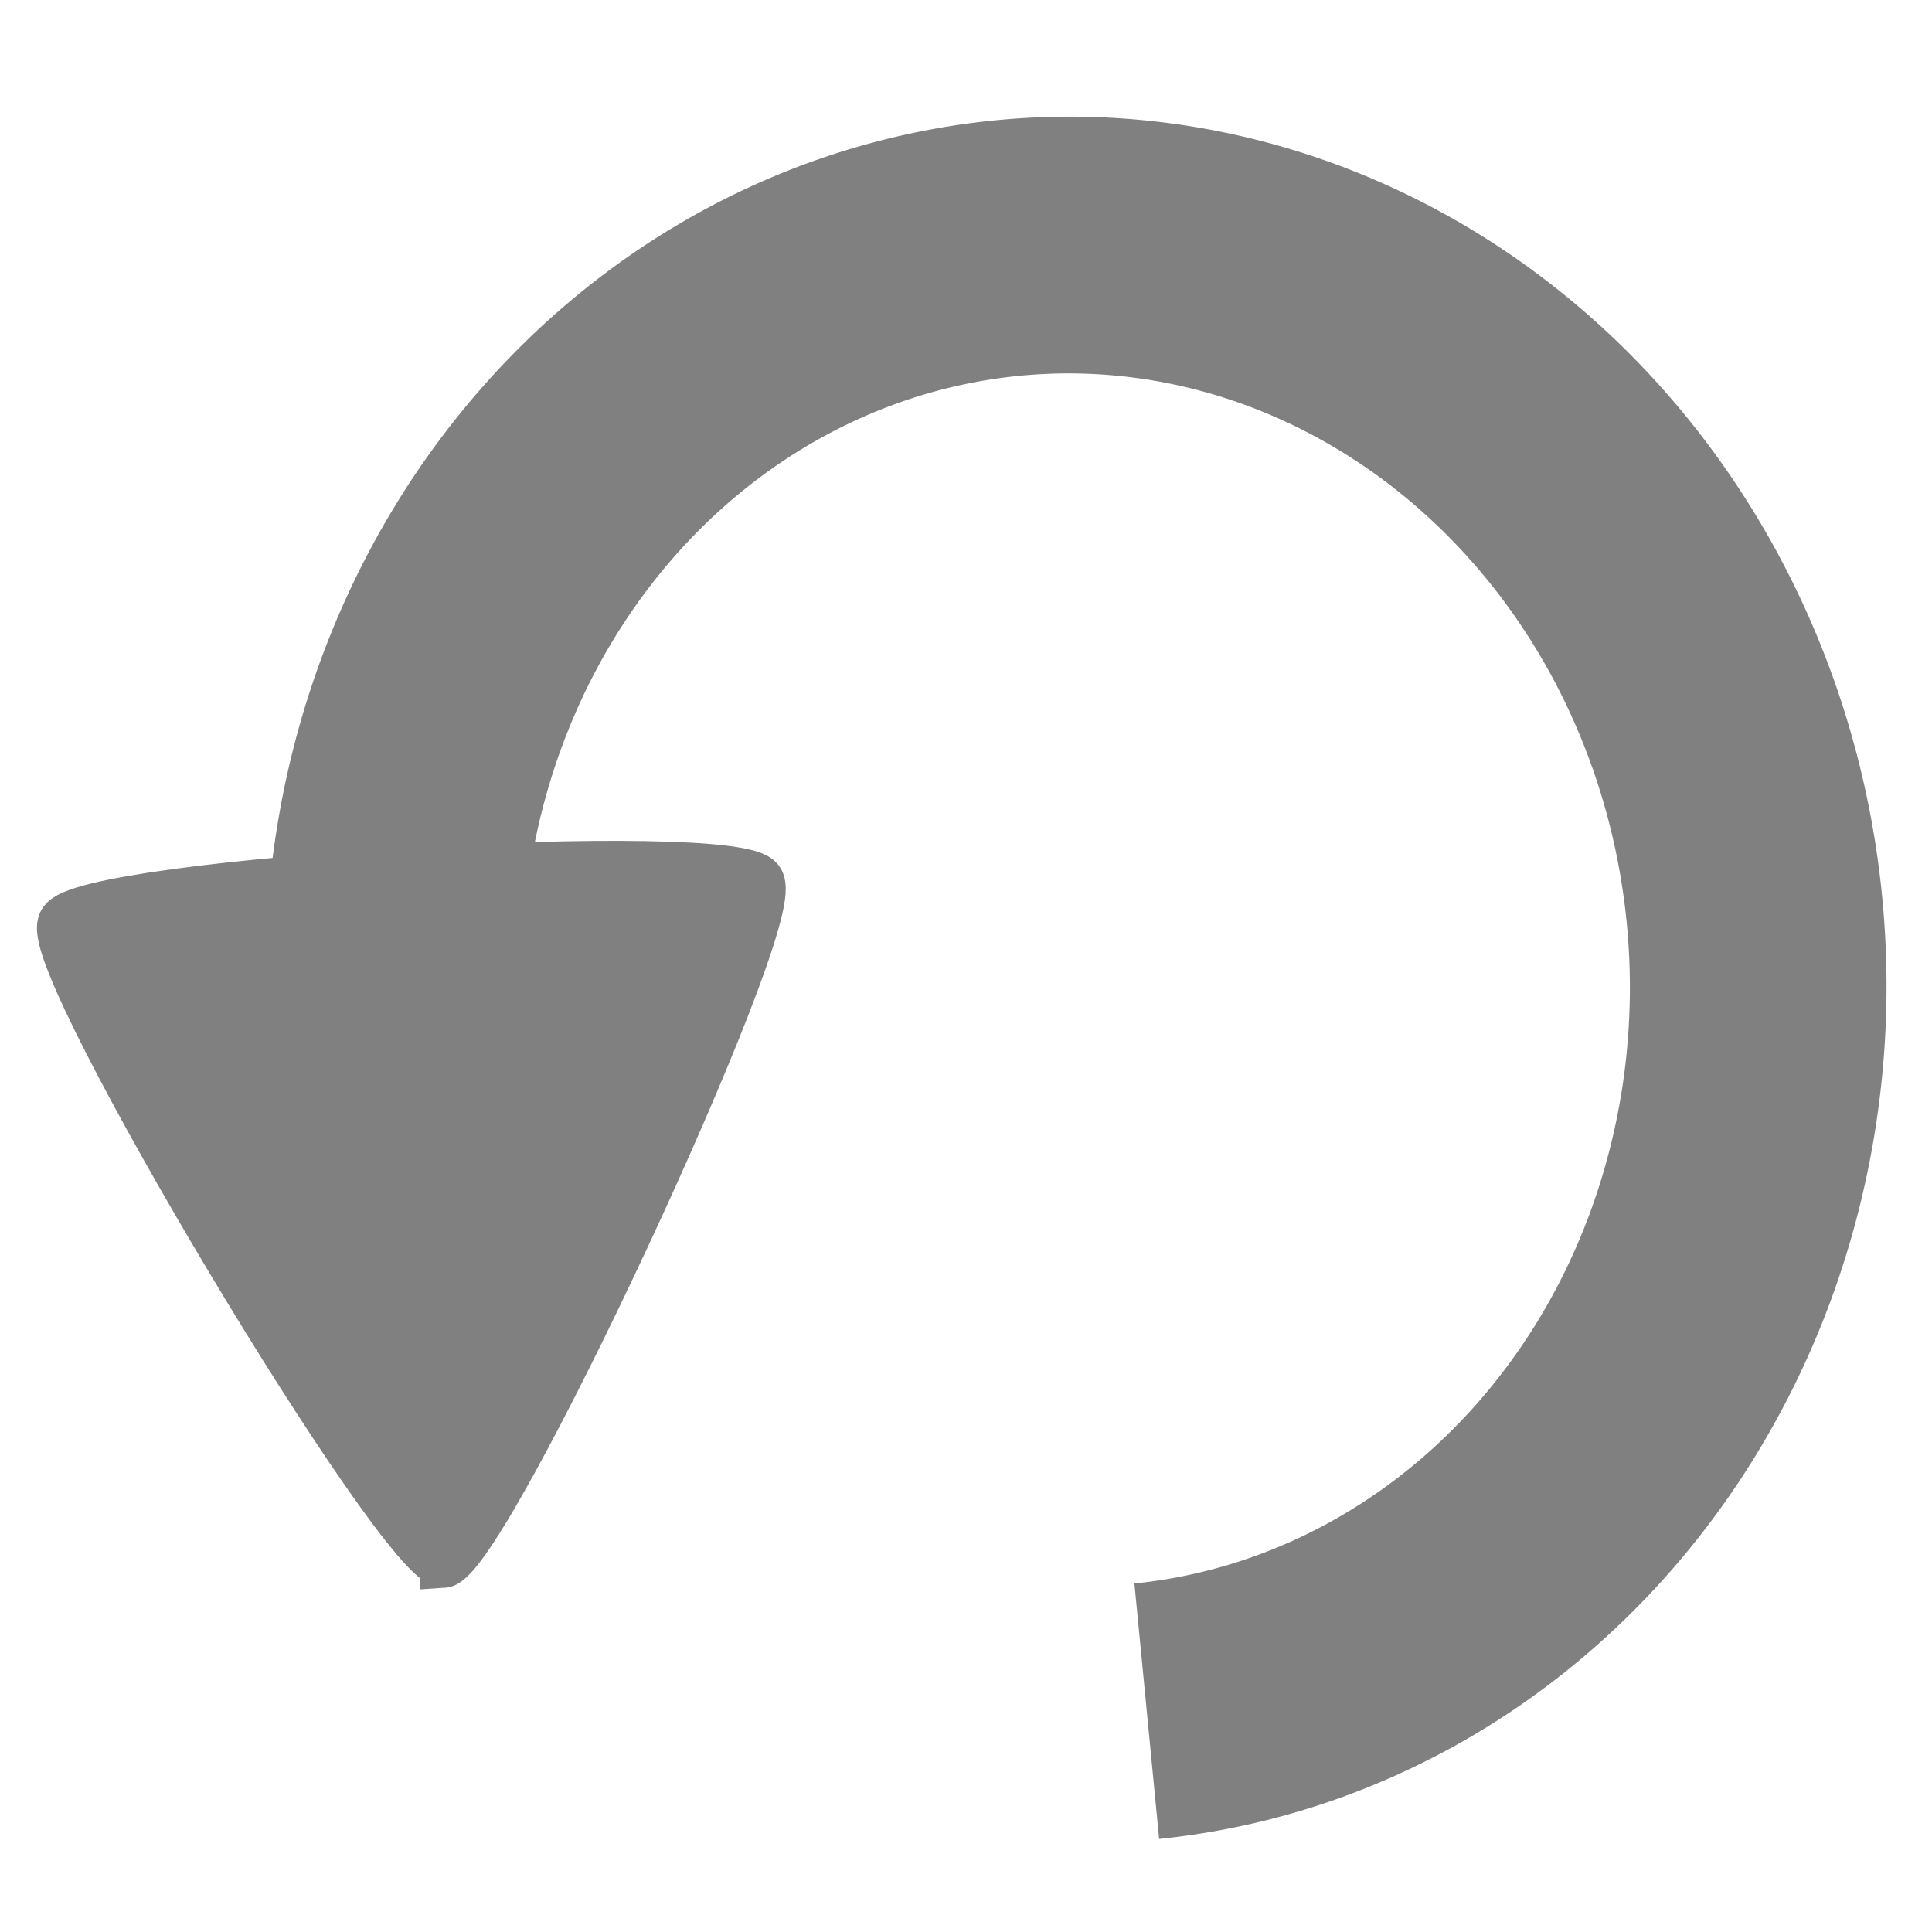 <?xml version="1.0" encoding="UTF-8" standalone="no"?>
<!-- Created with Inkscape (http://www.inkscape.org/) -->

<svg
   width="16pt"
   height="16pt"
   viewBox="0 0 5.644 5.644"
   version="1.1"
   id="svg5"
   inkscape:version="1.2.2 (b0a8486541, 2022-12-01)"
   sodipodi:docname="recall.svg"
   xmlns:inkscape="http://www.inkscape.org/namespaces/inkscape"
   xmlns:sodipodi="http://sodipodi.sourceforge.net/DTD/sodipodi-0.dtd"
   xmlns="http://www.w3.org/2000/svg"
   xmlns:svg="http://www.w3.org/2000/svg">
  <sodipodi:namedview
     id="namedview7"
     pagecolor="#505050"
     bordercolor="#ffffff"
     borderopacity="1"
     inkscape:showpageshadow="0"
     inkscape:pageopacity="0"
     inkscape:pagecheckerboard="1"
     inkscape:deskcolor="#505050"
     inkscape:document-units="mm"
     showgrid="false"
     inkscape:zoom="8.3352097"
     inkscape:cx="50.448641"
     inkscape:cy="35.392031"
     inkscape:window-width="1920"
     inkscape:window-height="1007"
     inkscape:window-x="0"
     inkscape:window-y="0"
     inkscape:window-maximized="1"
     inkscape:current-layer="layer1" />
  <defs
     id="defs2" />
  <g
     inkscape:label="Layer 1"
     inkscape:groupmode="layer"
     id="layer1"
     transform="translate(-72.869,-104.545)">
    <path
       style="fill:none;stroke:#808080;stroke-width:0.75;stroke-dasharray:none;stroke-opacity:1"
       id="path211"
       sodipodi:type="arc"
       sodipodi:cx="-65.338852"
       sodipodi:cy="-114.57874"
       sodipodi:rx="1.9921112"
       sodipodi:ry="2.1474319"
       sodipodi:start="0"
       sodipodi:end="4.712389"
       sodipodi:open="true"
       sodipodi:arc-type="arc"
       d="m -63.347,-114.579 a 1.992,2.147 0 0 1 -1.23,1.984 1.992,2.147 0 0 1 -2.171,-0.466 1.992,2.147 0 0 1 -0.432,-2.34 1.992,2.147 0 0 1 1.84,-1.326"
       transform="matrix(-0.995,0.101,-0.096,-0.995,0,0)" />
    <path
       sodipodi:type="star"
       style="fill:#808080;fill-opacity:1;stroke:#808080;stroke-width:0.265;stroke-dasharray:none;stroke-opacity:1"
       id="path2142"
       inkscape:flatsided="true"
       sodipodi:sides="3"
       sodipodi:cx="72.229904"
       sodipodi:cy="109.39979"
       sodipodi:r1="2.2540779"
       sodipodi:r2="1.2302659"
       sodipodi:arg1="0.90538637"
       sodipodi:arg2="1.9525839"
       inkscape:rounded="0.06"
       inkscape:randomized="0"
       d="m 73.622,111.173 c -0.184,0.145 -3.59,-1.223 -3.623,-1.455 -0.033,-0.232 2.854,-2.498 3.071,-2.41 0.217,0.087 0.736,3.72 0.552,3.865 z"
       inkscape:transform-center-x="-0.021206467"
       inkscape:transform-center-y="0.17421897"
       transform="matrix(0.429,0.327,-0.301,0.467,76.044,33.116)" />
  </g>
</svg>
